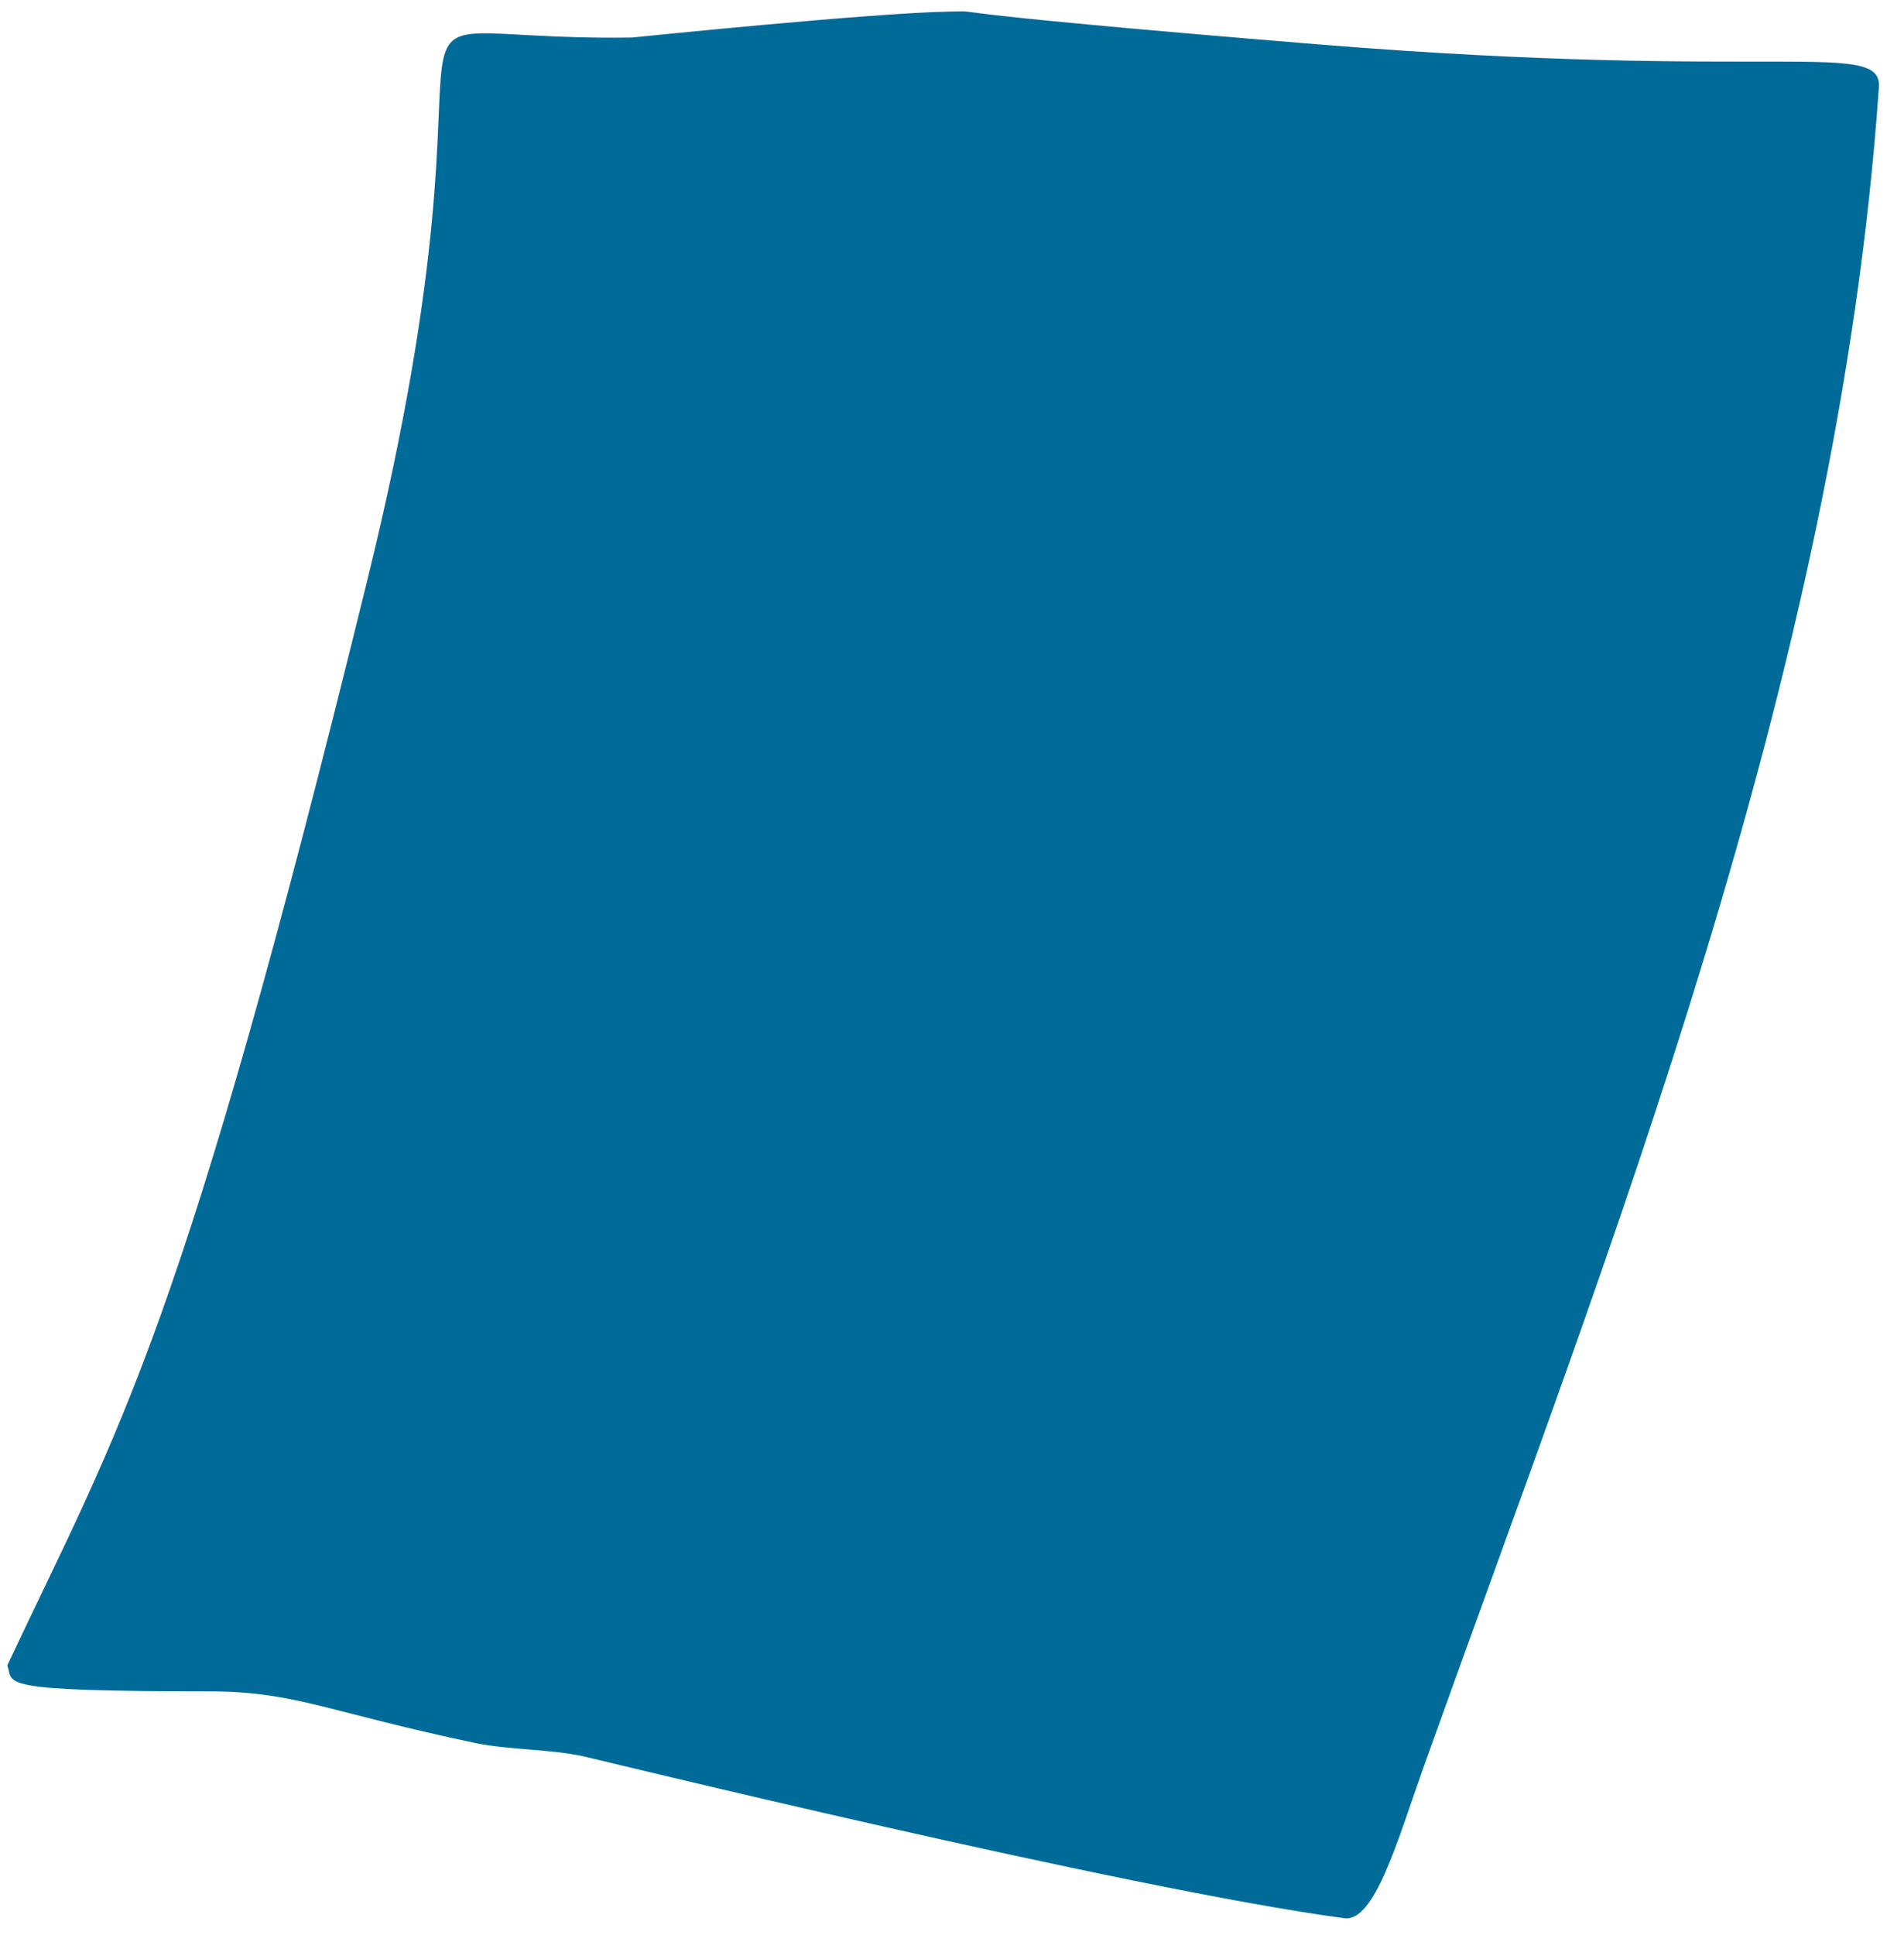 <svg width="63" height="64" viewBox="0 0 63 64" fill="none" xmlns="http://www.w3.org/2000/svg">
<path id="Vector" d="M43.6 1.467C58.967 2.715 62.371 1.242 62.164 2.959C60.803 22.429 53.233 41.306 47.085 58.506C46.219 60.959 45.476 63.577 44.486 63.454C37.288 62.493 19.342 58.097 19.3 58.097C18.145 57.851 16.928 57.892 15.772 57.667C10.905 56.645 9.853 55.99 7.13 55.949C-0.296 55.949 0.467 55.704 0.24 55.09C4.015 47.093 5.996 44.251 12.142 19.239C17.423 -2.173 10.533 1.385 20.91 1.242C20.91 1.242 28.851 0.424 31.429 0.383C32.873 0.362 29.634 0.322 43.6 1.467Z" fill="#006B99"/>
</svg>

